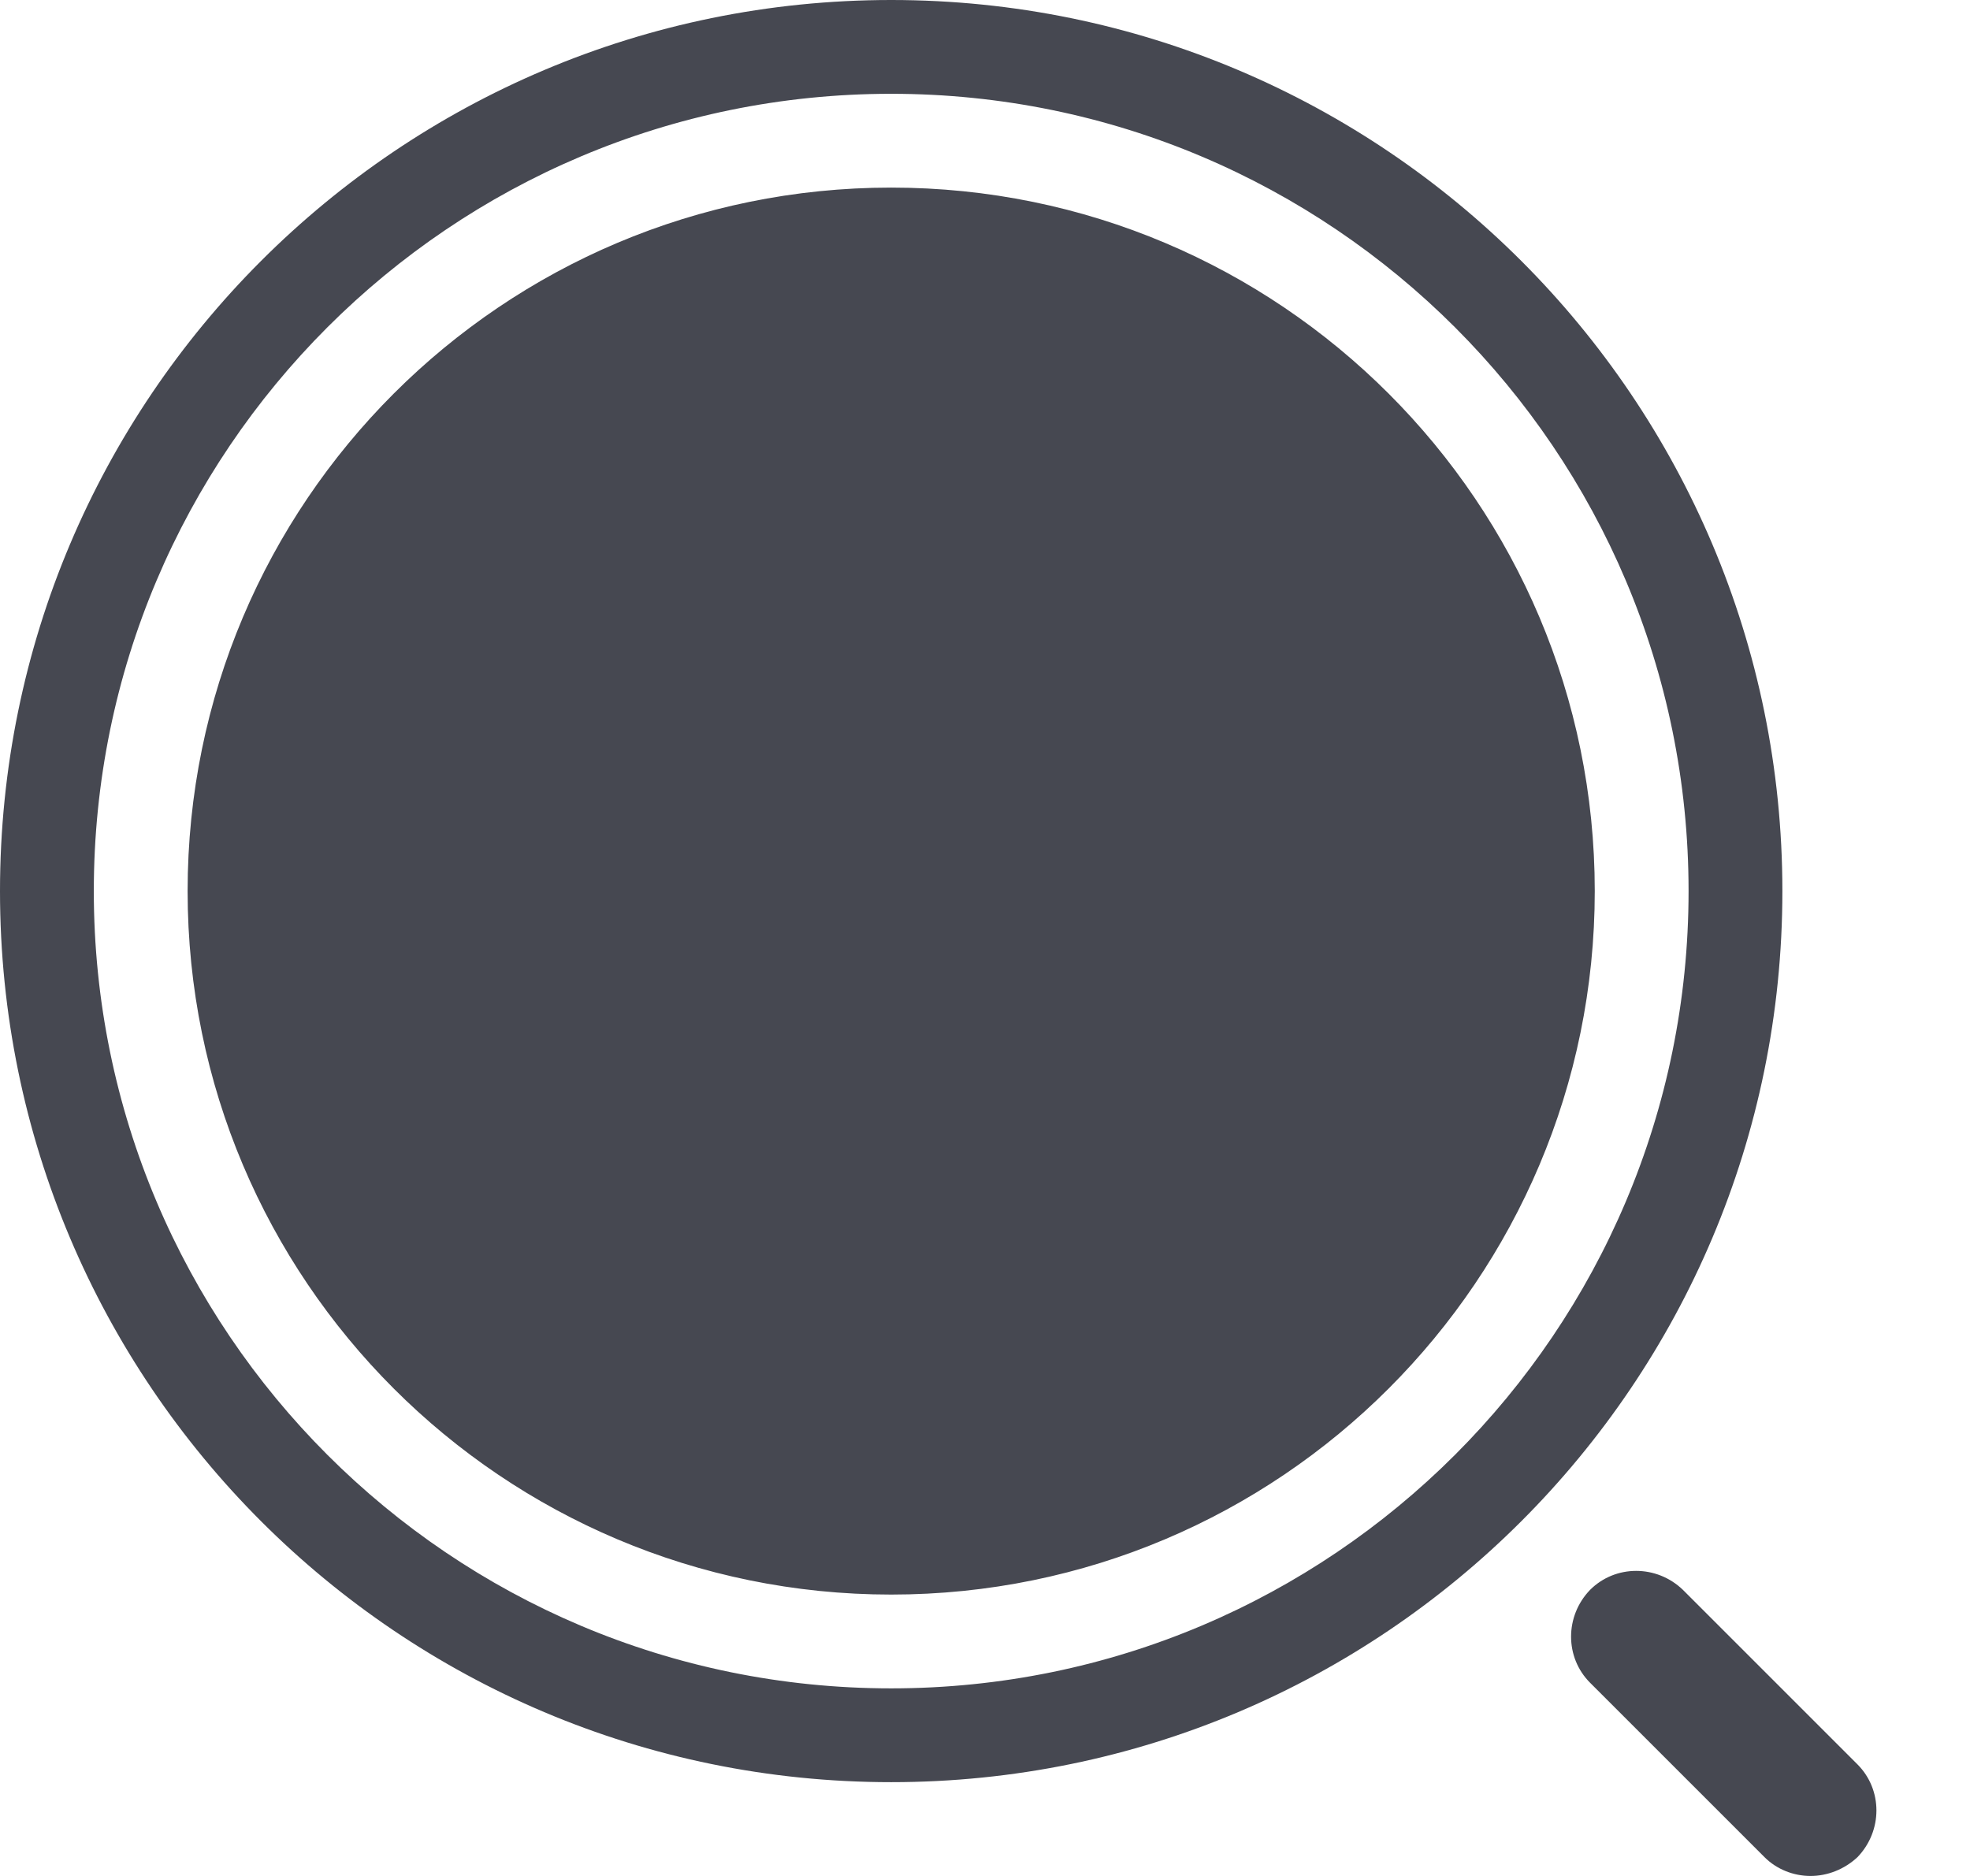 <svg width="21" height="20" viewBox="0 0 21 20" fill="none" xmlns="http://www.w3.org/2000/svg">
<path fill-rule="evenodd" clip-rule="evenodd" d="M9.5 18C14.194 18 18 14.194 18 9.5C18 4.806 14.194 1 9.5 1C4.806 1 1 4.806 1 9.5C1 14.194 4.806 18 9.5 18ZM19 9.5C19 14.747 14.747 19 9.5 19C4.253 19 0 14.747 0 9.5C0 4.253 4.253 0 9.5 0C14.747 0 19 4.253 19 9.5ZM9.5 17C13.642 17 17 13.642 17 9.5C17 5.358 13.642 2 9.5 2C5.358 2 2 5.358 2 9.5C2 13.642 5.358 17 9.5 17ZM18.81 19.8C18.94 19.93 19.12 20 19.3 20C19.48 20 19.66 19.93 19.8 19.8C20.07 19.52 20.07 19.08 19.8 18.81L17.94 16.95C17.66 16.68 17.22 16.68 16.95 16.95C16.68 17.23 16.68 17.67 16.95 17.94L18.81 19.8Z" fill="#464851"/>
</svg>

